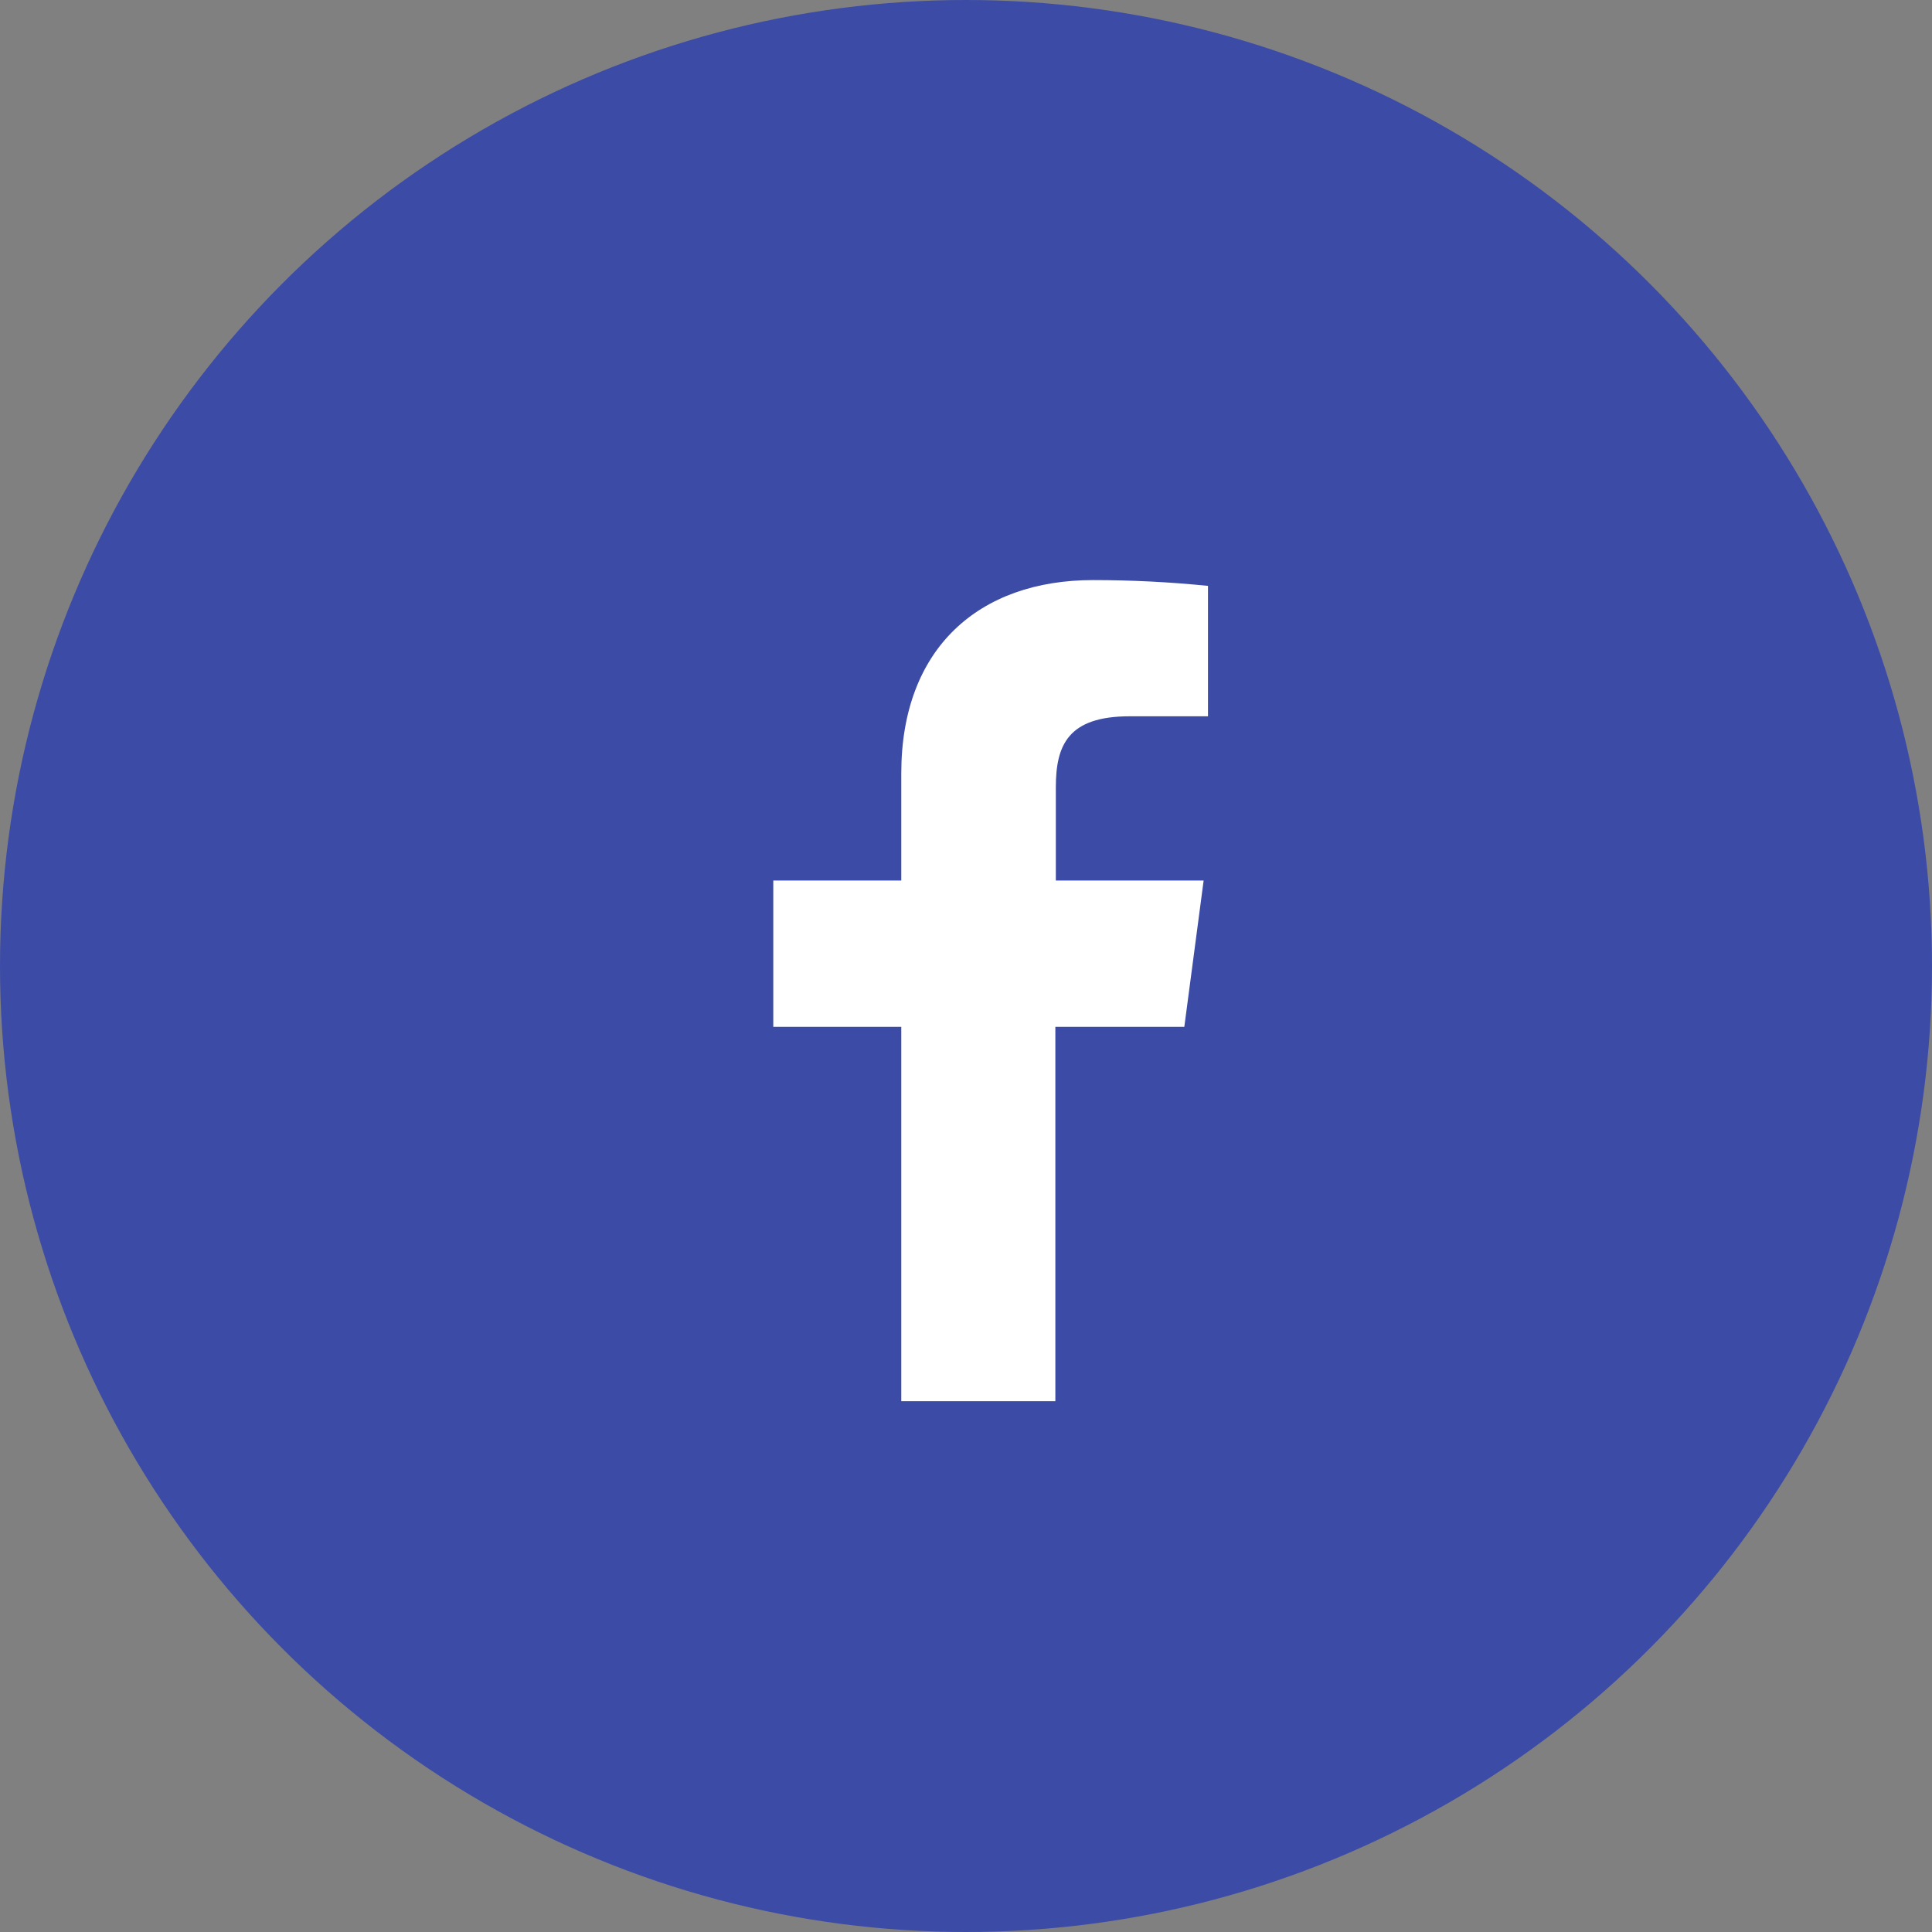 <?xml version="1.0" encoding="UTF-8"?>
<svg id="Layer_1" data-name="Layer 1" xmlns="http://www.w3.org/2000/svg" viewBox="0 0 40 40">
  <rect x="0" y="0" width="40" height="40" fill="#808080" stroke="none"/>
  <defs>
    <style>
      .cls-1 {
        fill: #fff;
      }

      .cls-2 {
        fill: #3c4ba6;
      }
    </style>
  </defs>
  <g id="Facebook">
    <circle id="Ellipse_10" data-name="Ellipse 10" class="cls-2" cx="20" cy="20" r="20"/>
    <path id="Vector" class="cls-1" d="M21.85,29v-7.74h2.67l.4-3.03h-3.06v-1.93c0-.87,.25-1.47,1.53-1.47h1.62v-2.7c-.79-.08-1.58-.12-2.38-.12-2.36,0-3.97,1.41-3.97,4v2.22h-2.65v3.03h2.65v7.75h3.19Z"/>
  </g>
</svg>